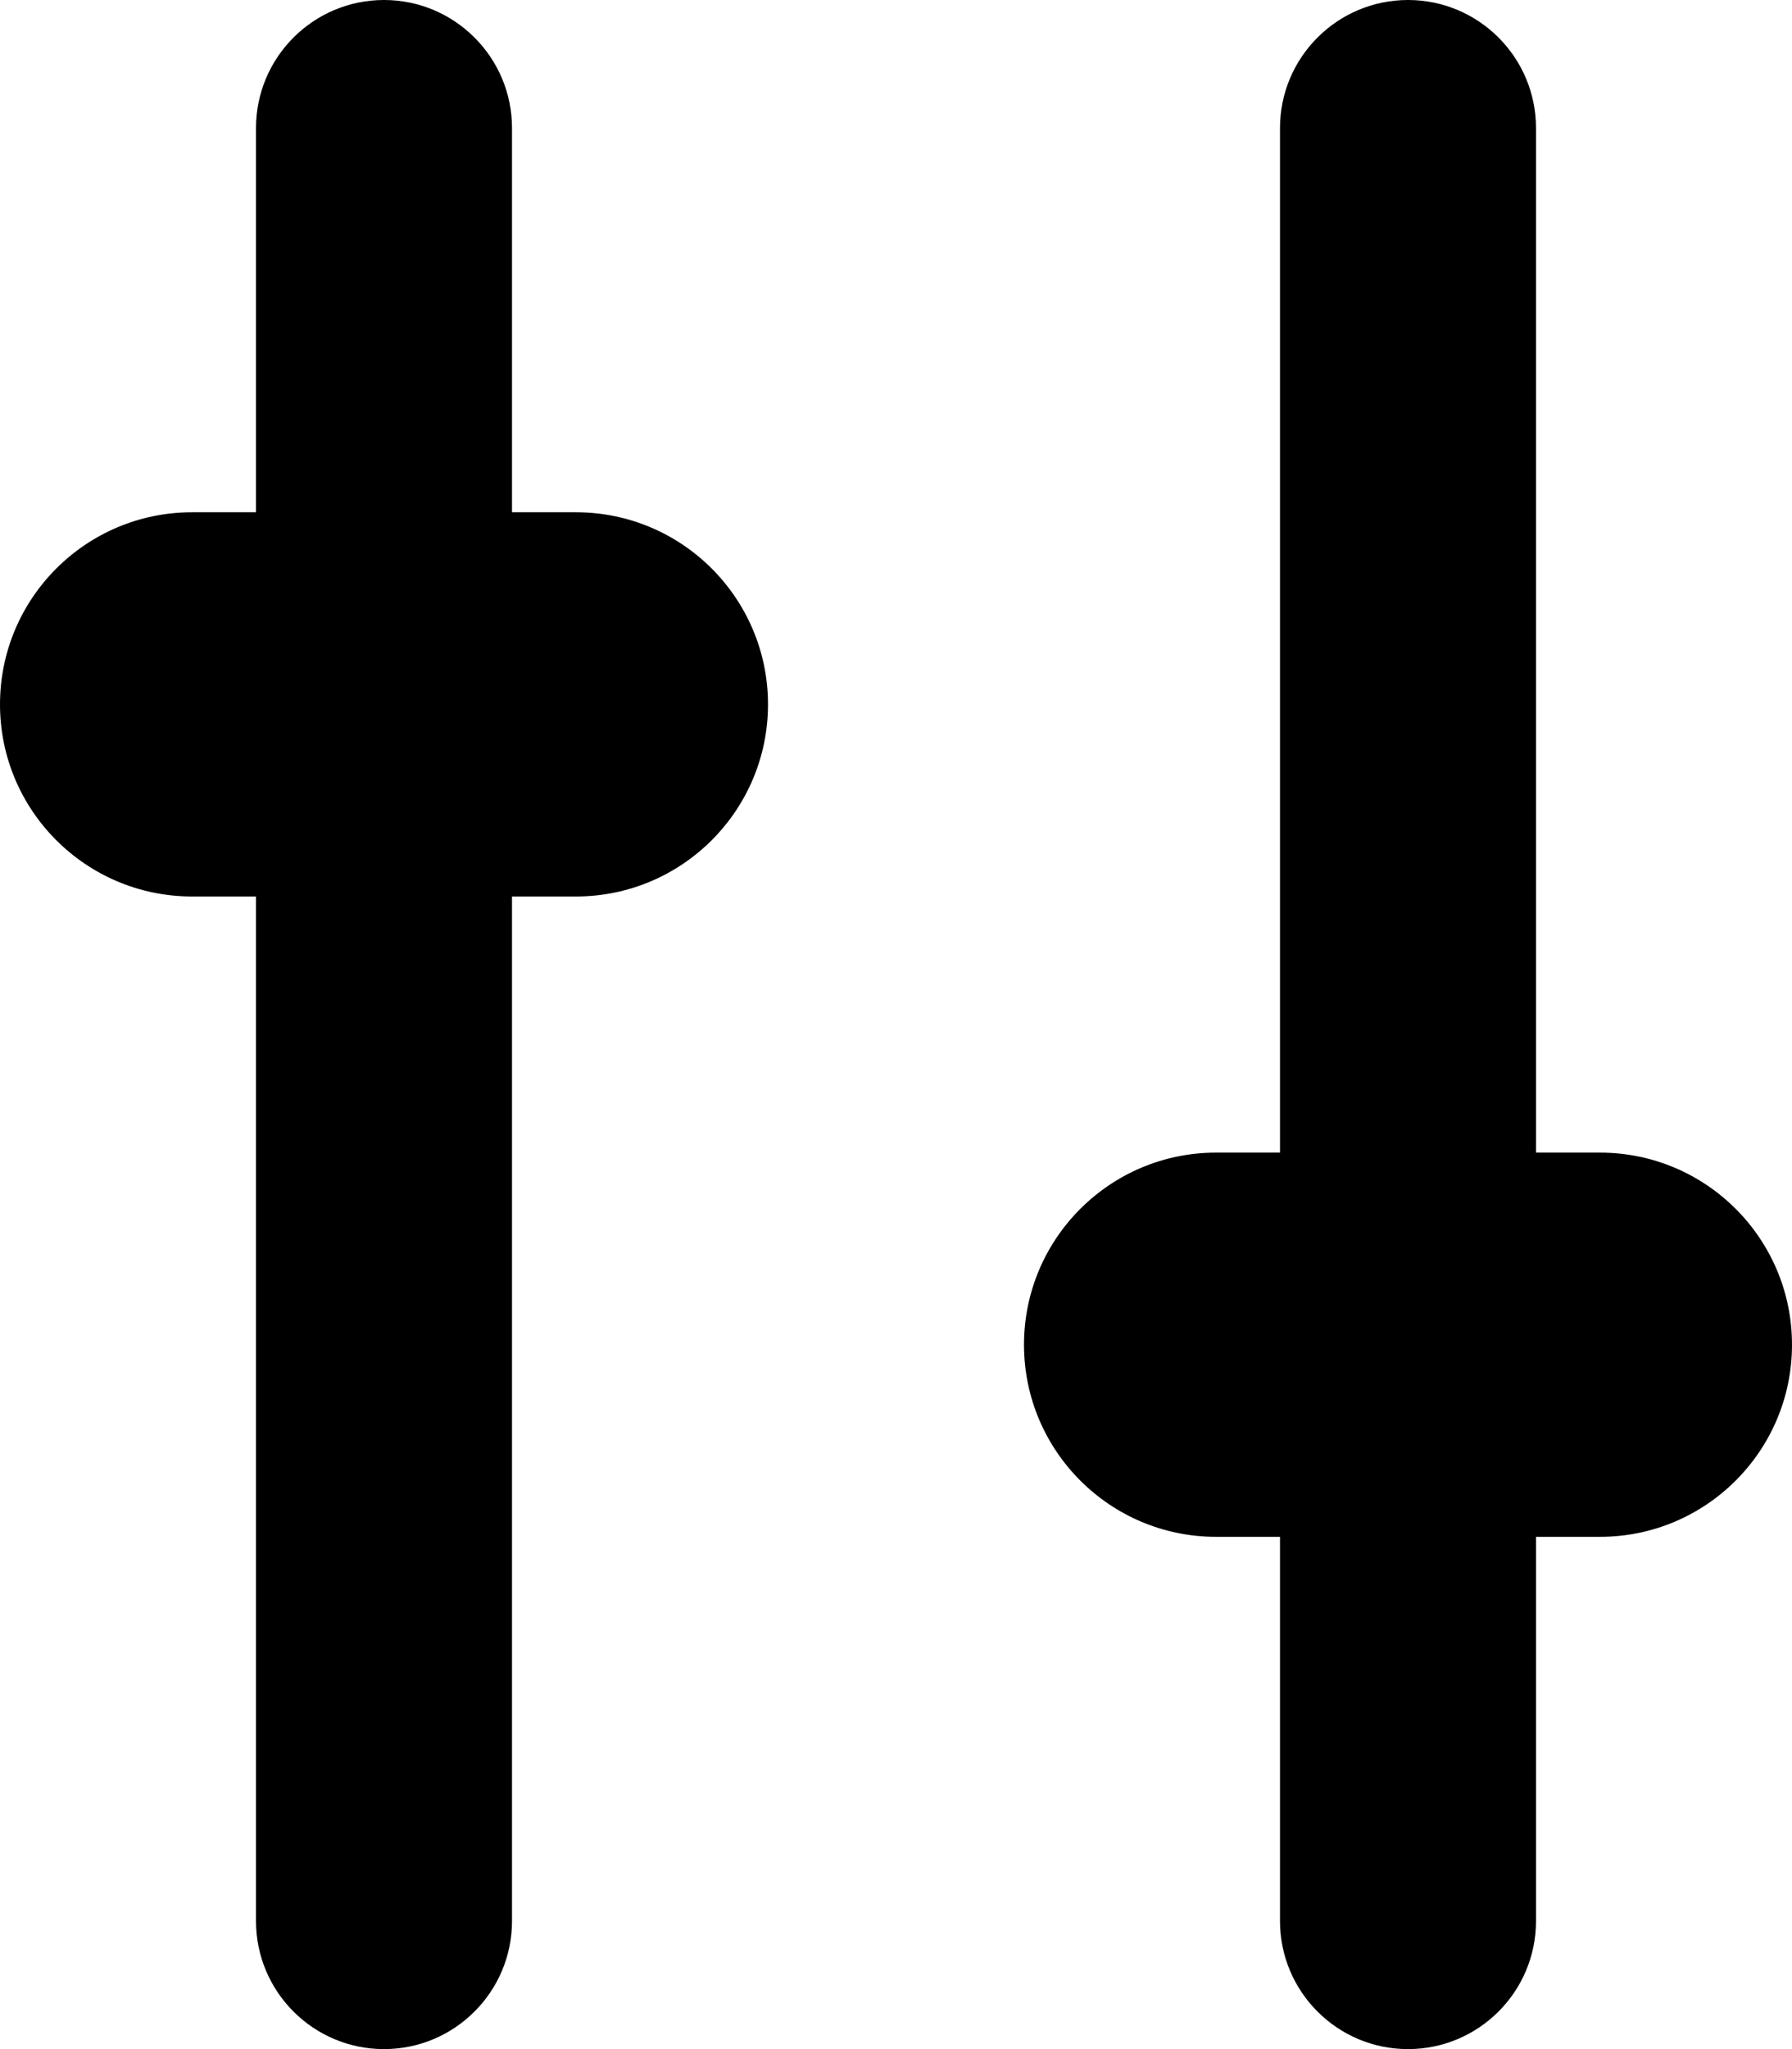<?xml version="1.0" encoding="UTF-8"?>
<svg width="14px" height="16px" viewBox="0 0 14 16" version="1.1" xmlns="http://www.w3.org/2000/svg" xmlns:xlink="http://www.w3.org/1999/xlink">
    <!-- Generator: Sketch 49.1 (51147) - http://www.bohemiancoding.com/sketch -->
    <title>Icon</title>
    <desc>Created with Sketch.</desc>
    <defs>
        <path d="M15,11 L15.5,11 C16.328,11 17,11.672 17,12.5 C17,13.328 16.328,14 15.5,14 L15,14 L15,17 C15,17.552 14.552,18 14,18 C13.448,18 13,17.552 13,17 L13,14 L12.5,14 C11.672,14 11,13.328 11,12.5 C11,11.672 11.672,11 12.5,11 L13,11 L13,3 C13,2.448 13.448,2 14,2 C14.552,2 15,2.448 15,3 L15,11 Z M7,6 L7.5,6 C8.328,6 9,6.672 9,7.5 C9,8.328 8.328,9 7.5,9 L7,9 L7,17 C7,17.552 6.552,18 6,18 C5.448,18 5,17.552 5,17 L5,9 L4.5,9 C3.672,9 3,8.328 3,7.5 C3,6.672 3.672,6 4.5,6 L5,6 L5,3 C5,2.448 5.448,2 6,2 C6.552,2 7,2.448 7,3 L7,6 Z" id="path-1"></path>
    </defs>
    <g id="Symbols" stroke="none" stroke-width="1" fill="none" fill-rule="evenodd">
        <g id="Button-/-Solid-with-Icon-/-Default" transform="translate(-15, -11)">
            <g id="Group">
                <g transform="translate(12, 9)">
                    <g id="Icon-/-Filter">
                        <mask id="mask-2" fill="white">
                            <use xlink:href="#path-1"></use>
                        </mask>
                        <use id="Combined-Shape" fill="black" fill-rule="evenodd" xlink:href="#path-1"></use>
                    </g>
                </g>
            </g>
        </g>
    </g>
</svg>
